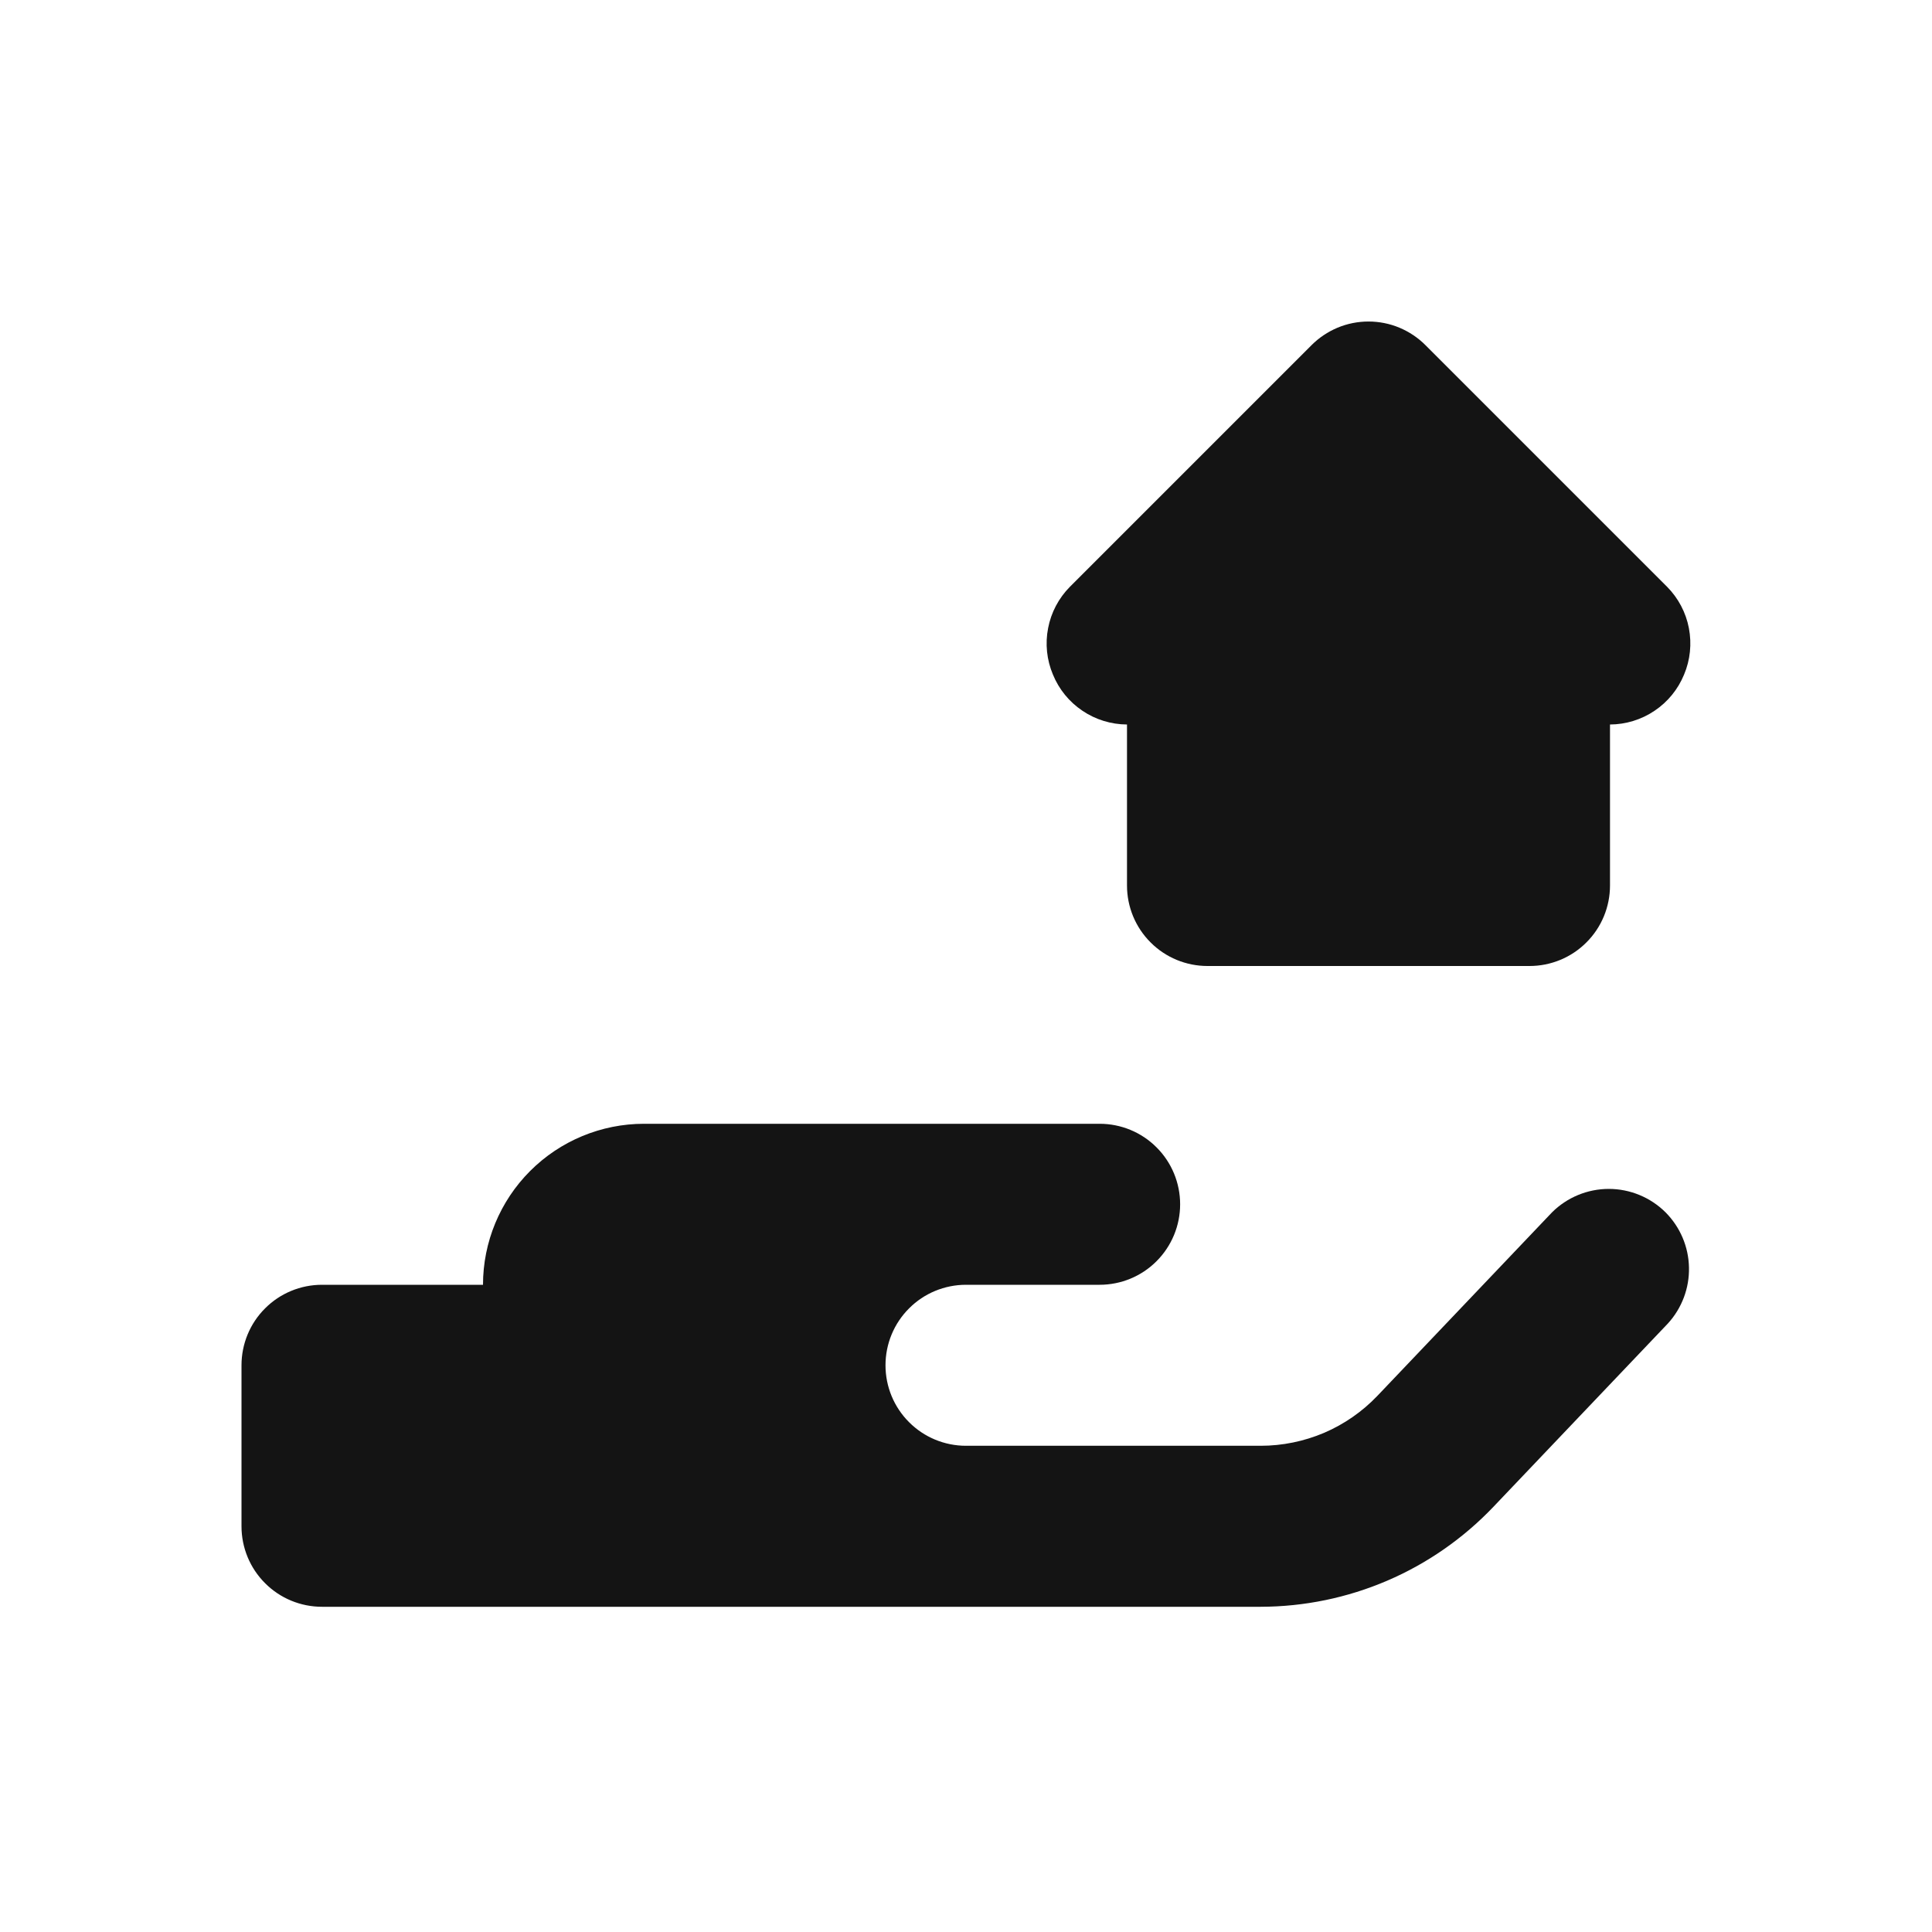 <svg width="24" height="24" viewBox="0 0 24 24" fill="none" xmlns="http://www.w3.org/2000/svg">
<path d="M20.69 15.06C20.503 14.874 20.249 14.769 19.985 14.769C19.721 14.769 19.467 14.874 19.28 15.06L17.11 17.34C16.923 17.536 16.698 17.692 16.449 17.799C16.199 17.905 15.931 17.96 15.66 17.96H12C11.735 17.96 11.48 17.855 11.293 17.667C11.105 17.48 11 17.225 11 16.96C11 16.695 11.105 16.44 11.293 16.253C11.48 16.065 11.735 15.96 12 15.96H13.66C13.925 15.96 14.18 15.855 14.367 15.667C14.555 15.479 14.66 15.225 14.66 14.96C14.66 14.695 14.555 14.44 14.367 14.253C14.18 14.065 13.925 13.96 13.66 13.96H8C7.47 13.96 6.961 14.171 6.586 14.546C6.211 14.921 6 15.43 6 15.96H4C3.735 15.96 3.48 16.065 3.293 16.253C3.105 16.44 3 16.695 3 16.96V18.96C3 19.225 3.105 19.48 3.293 19.667C3.48 19.855 3.735 19.96 4 19.96H15.66C16.201 19.959 16.735 19.849 17.232 19.636C17.729 19.423 18.177 19.111 18.55 18.72L20.72 16.44C20.893 16.25 20.987 16.001 20.981 15.744C20.976 15.487 20.871 15.242 20.69 15.06ZM14 9V11C14 11.265 14.105 11.52 14.293 11.707C14.48 11.895 14.735 12 15 12H19C19.265 12 19.52 11.895 19.707 11.707C19.895 11.52 20 11.265 20 11V9C20.197 8.999 20.39 8.94 20.554 8.829C20.718 8.719 20.845 8.563 20.92 8.38C20.997 8.198 21.017 7.997 20.98 7.803C20.943 7.609 20.849 7.431 20.71 7.29L17.71 4.29C17.617 4.196 17.506 4.122 17.385 4.071C17.263 4.02 17.132 3.994 17 3.994C16.868 3.994 16.737 4.02 16.615 4.071C16.494 4.122 16.383 4.196 16.29 4.29L13.29 7.29C13.151 7.431 13.057 7.609 13.02 7.803C12.982 7.997 13.003 8.198 13.08 8.38C13.155 8.563 13.282 8.719 13.446 8.829C13.61 8.94 13.803 8.999 14 9Z" fill="#141414"/>
</svg>
